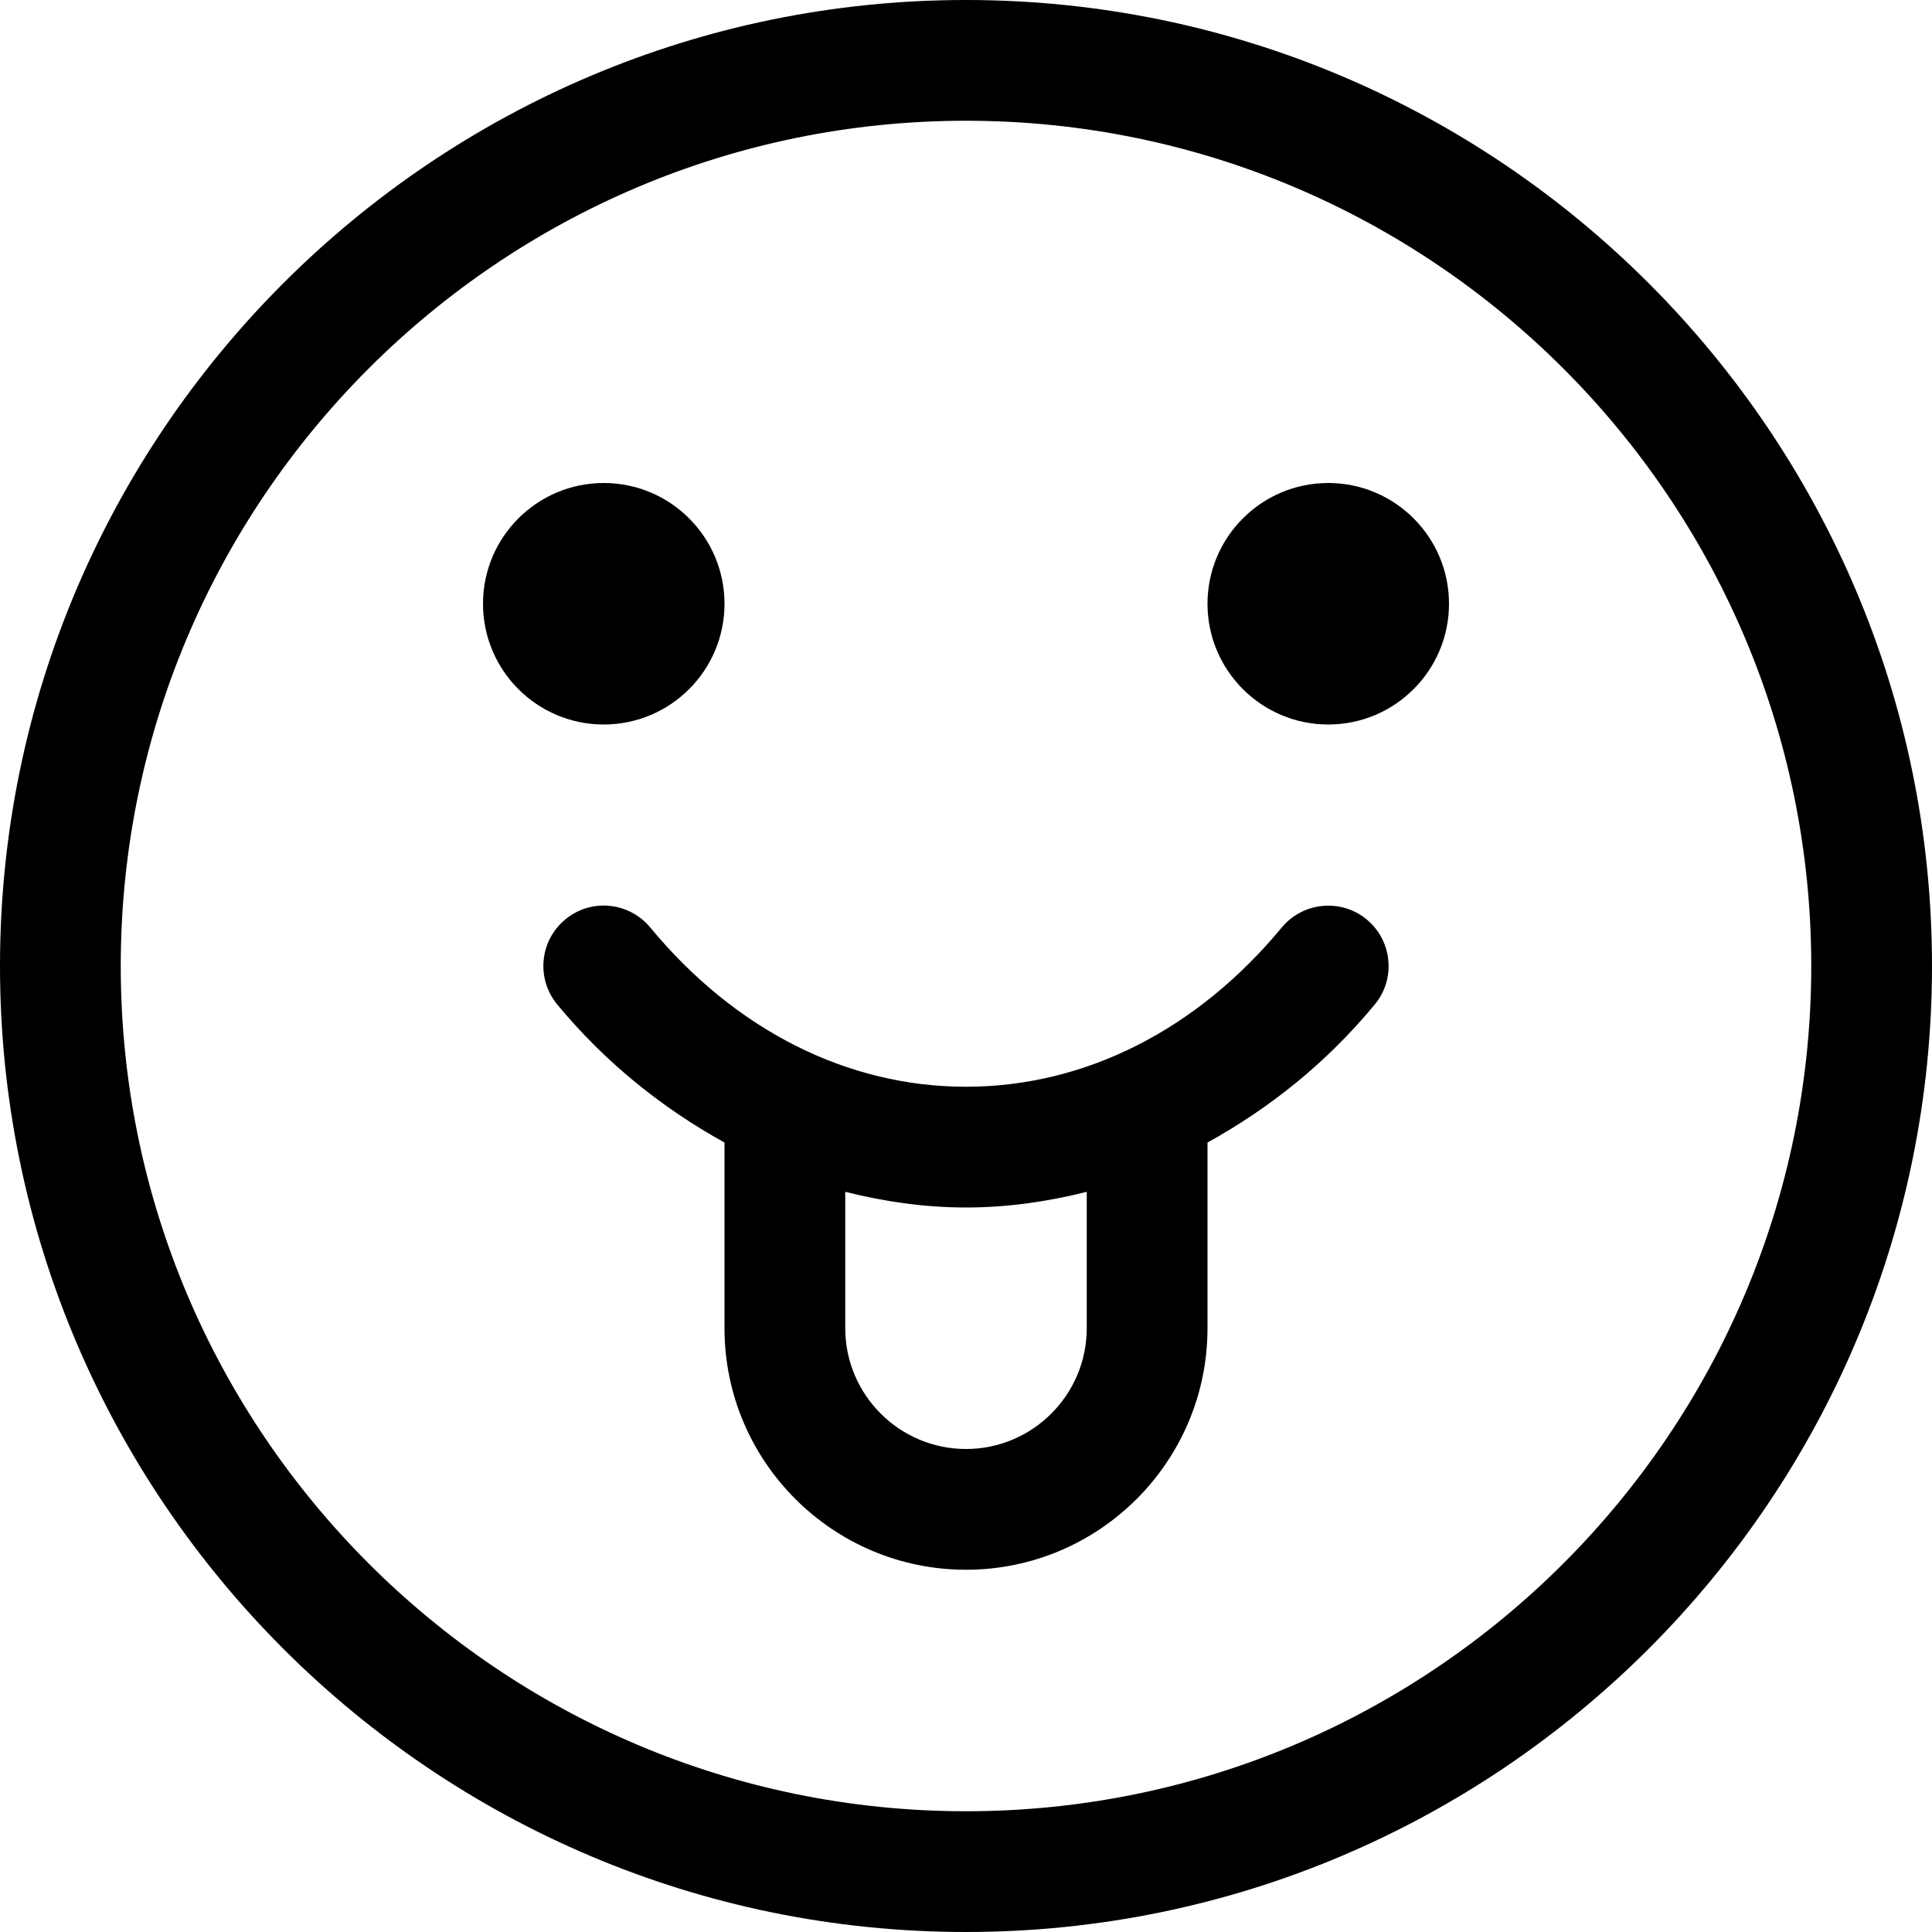 <svg version="1.1" xmlns="http://www.w3.org/2000/svg" width="16" height="16" viewBox="0 0 16 16">
<title>emoji-stuck-out-tounge</title>
<path d="M8 0c-4.411 0-8 3.589-8 8s3.589 8 8 8 8-3.589 8-8-3.589-8-8-8zM8 15c-3.86 0-7-3.14-7-7s3.14-7 7-7 7 3.14 7 7-3.14 7-7 7z"></path>
<path d="M6 5c0 0.552-0.448 1-1 1s-1-0.448-1-1c0-0.552 0.448-1 1-1s1 0.448 1 1z"></path>
<path d="M12 5c0 0.552-0.448 1-1 1s-1-0.448-1-1c0-0.552 0.448-1 1-1s1 0.448 1 1z"></path>
<path d="M10.615 7.681c-0.704 0.851-1.633 1.319-2.615 1.319s-1.911-0.468-2.615-1.319c-0.177-0.213-0.492-0.243-0.704-0.066-0.213 0.176-0.242 0.491-0.066 0.704 0.404 0.488 0.877 0.862 1.385 1.143v1.538c0 1.103 0.897 2 2 2s2-0.897 2-2v-1.538c0.508-0.281 0.981-0.654 1.385-1.143 0.176-0.212 0.146-0.528-0.066-0.704s-0.528-0.146-0.704 0.066zM9 11c0 0.551-0.449 1-1 1s-1-0.449-1-1v-1.13c0.325 0.082 0.659 0.13 1 0.13s0.675-0.048 1-0.13v1.13z"></path>
</svg>
